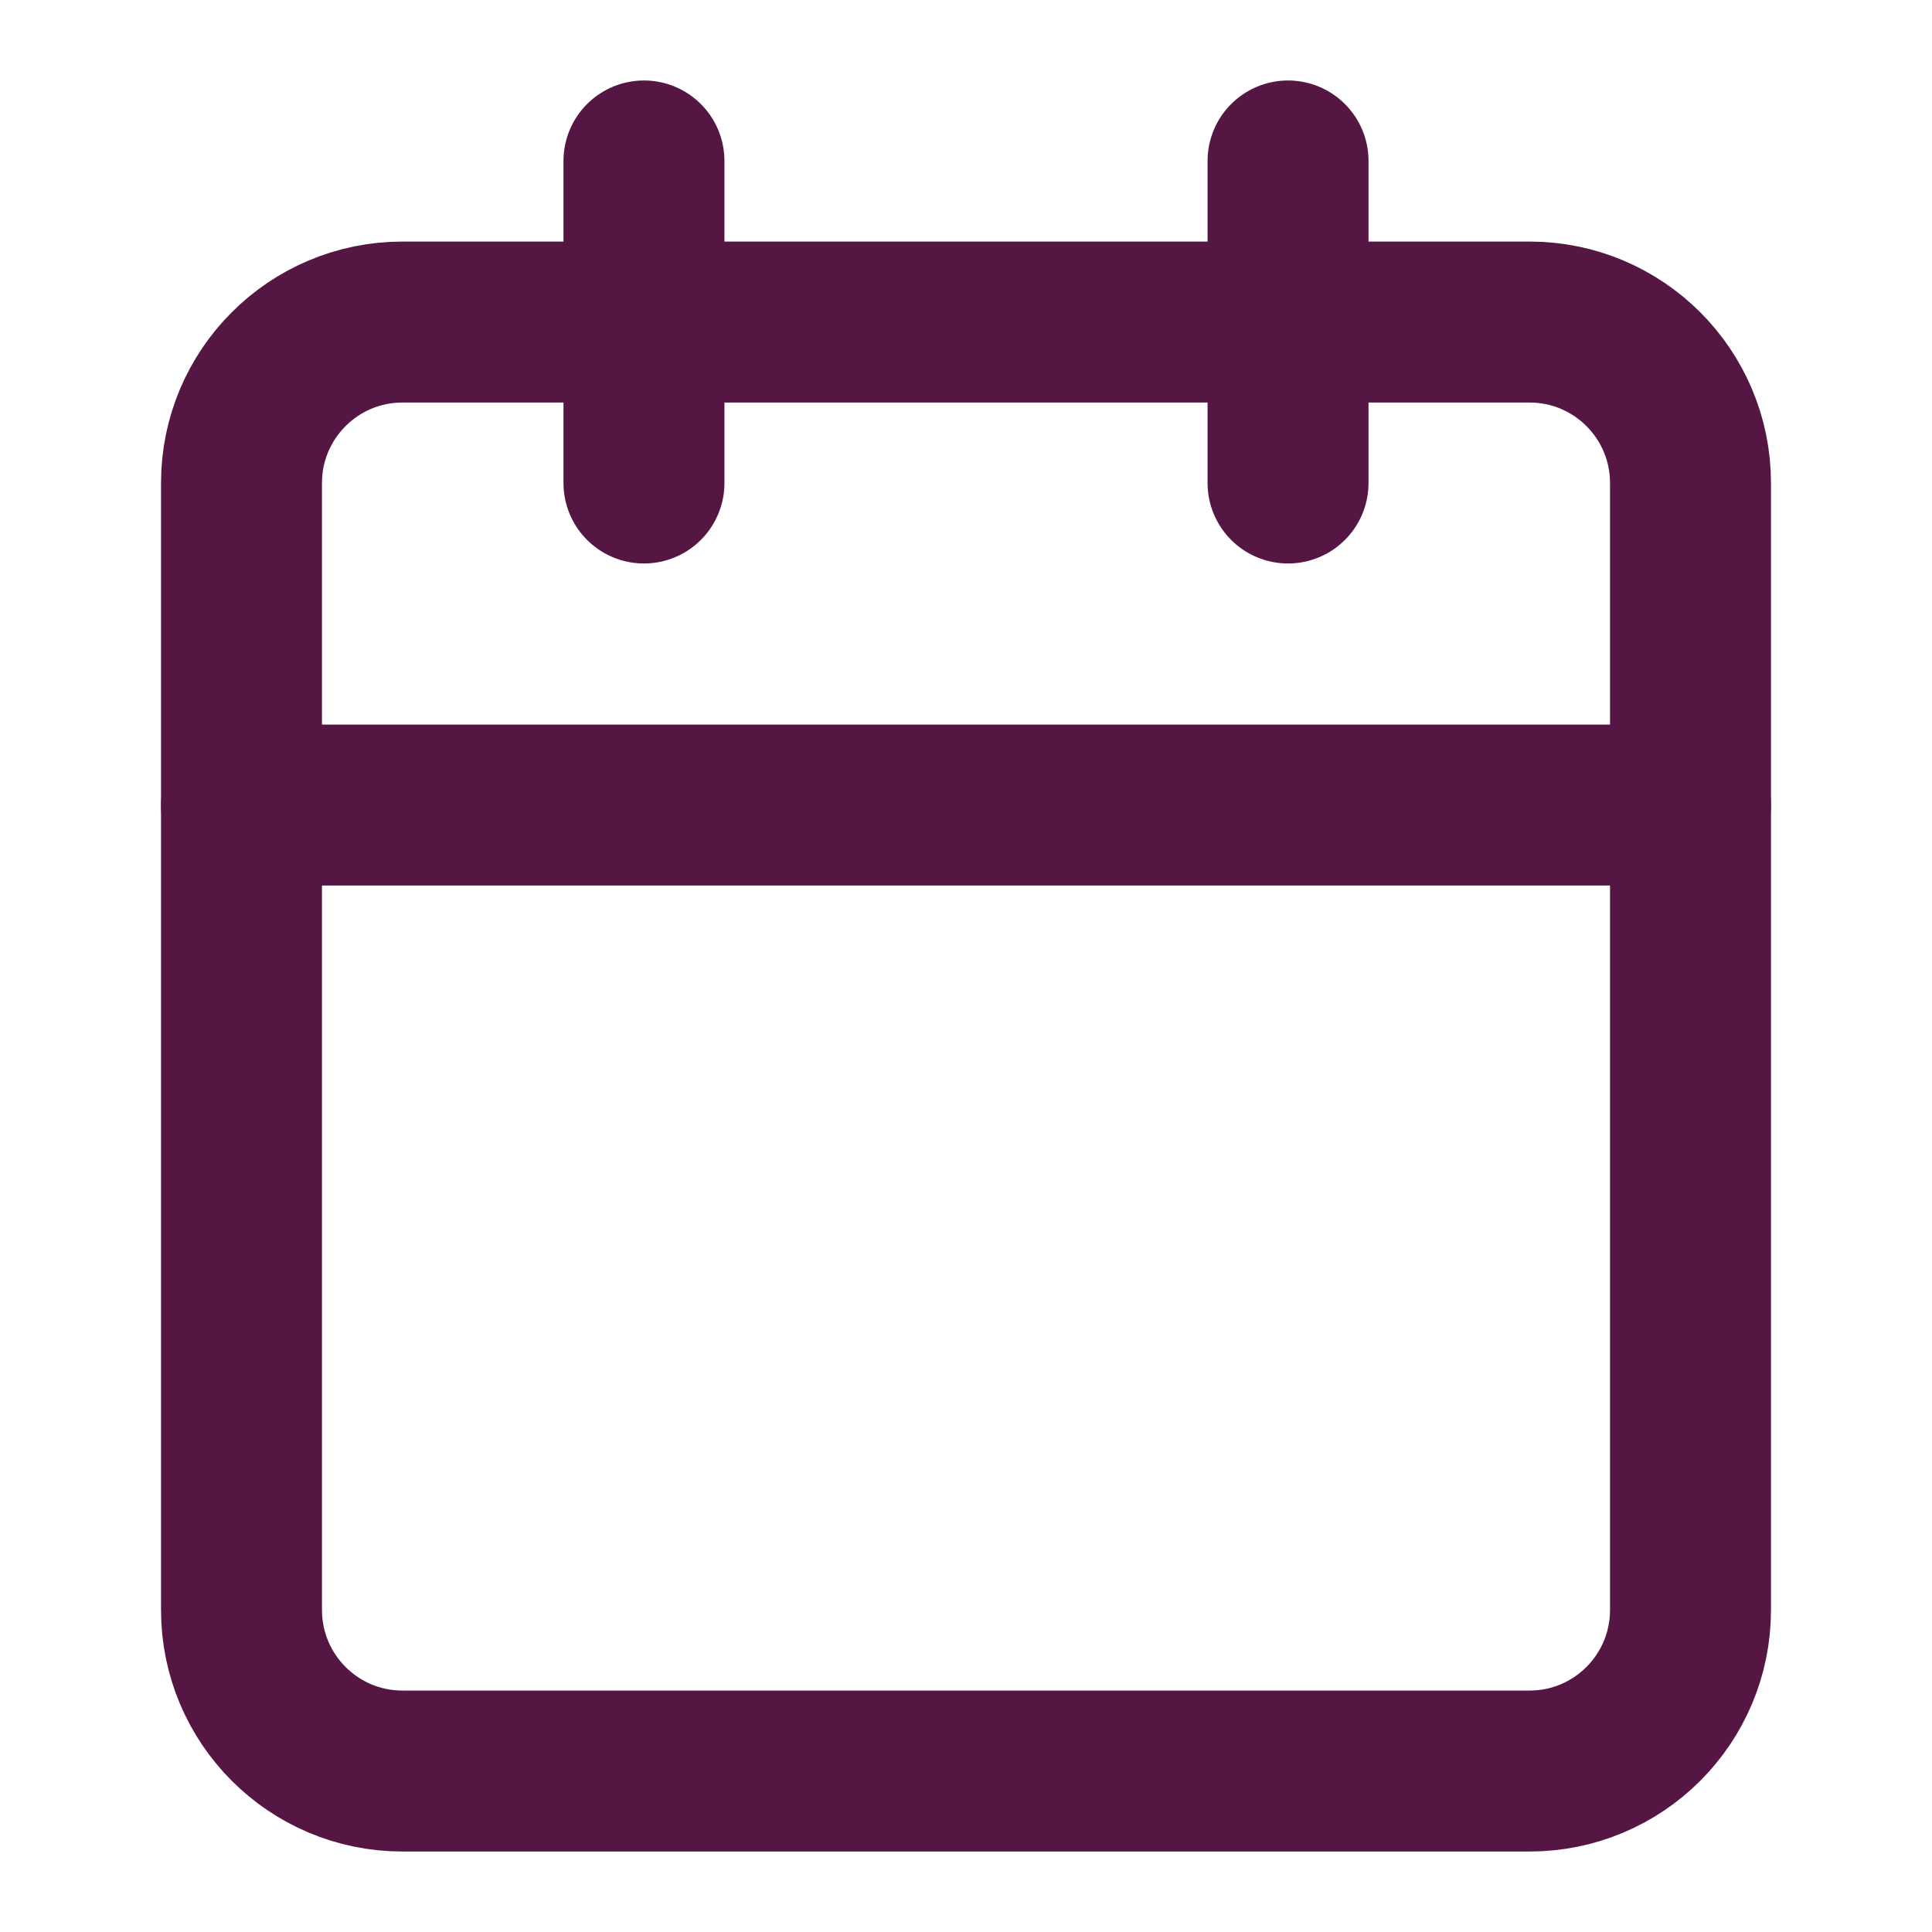 <svg width="16" height="16" viewBox="0 0 16 16" fill="none" xmlns="http://www.w3.org/2000/svg">
<path d="M12.667 2.667H3.333C2.597 2.667 2 3.264 2 4V13.333C2 14.07 2.597 14.667 3.333 14.667H12.667C13.403 14.667 14 14.07 14 13.333V4C14 3.264 13.403 2.667 12.667 2.667Z" stroke="#561643" stroke-width="1.333" stroke-linecap="round" stroke-linejoin="round"/>
<path d="M10.667 1.333V4" stroke="#561643" stroke-width="1.333" stroke-linecap="round" stroke-linejoin="round"/>
<path d="M5.333 1.333V4" stroke="#561643" stroke-width="1.333" stroke-linecap="round" stroke-linejoin="round"/>
<path d="M2 6.667H14" stroke="#561643" stroke-width="1.333" stroke-linecap="round" stroke-linejoin="round"/>
</svg>
